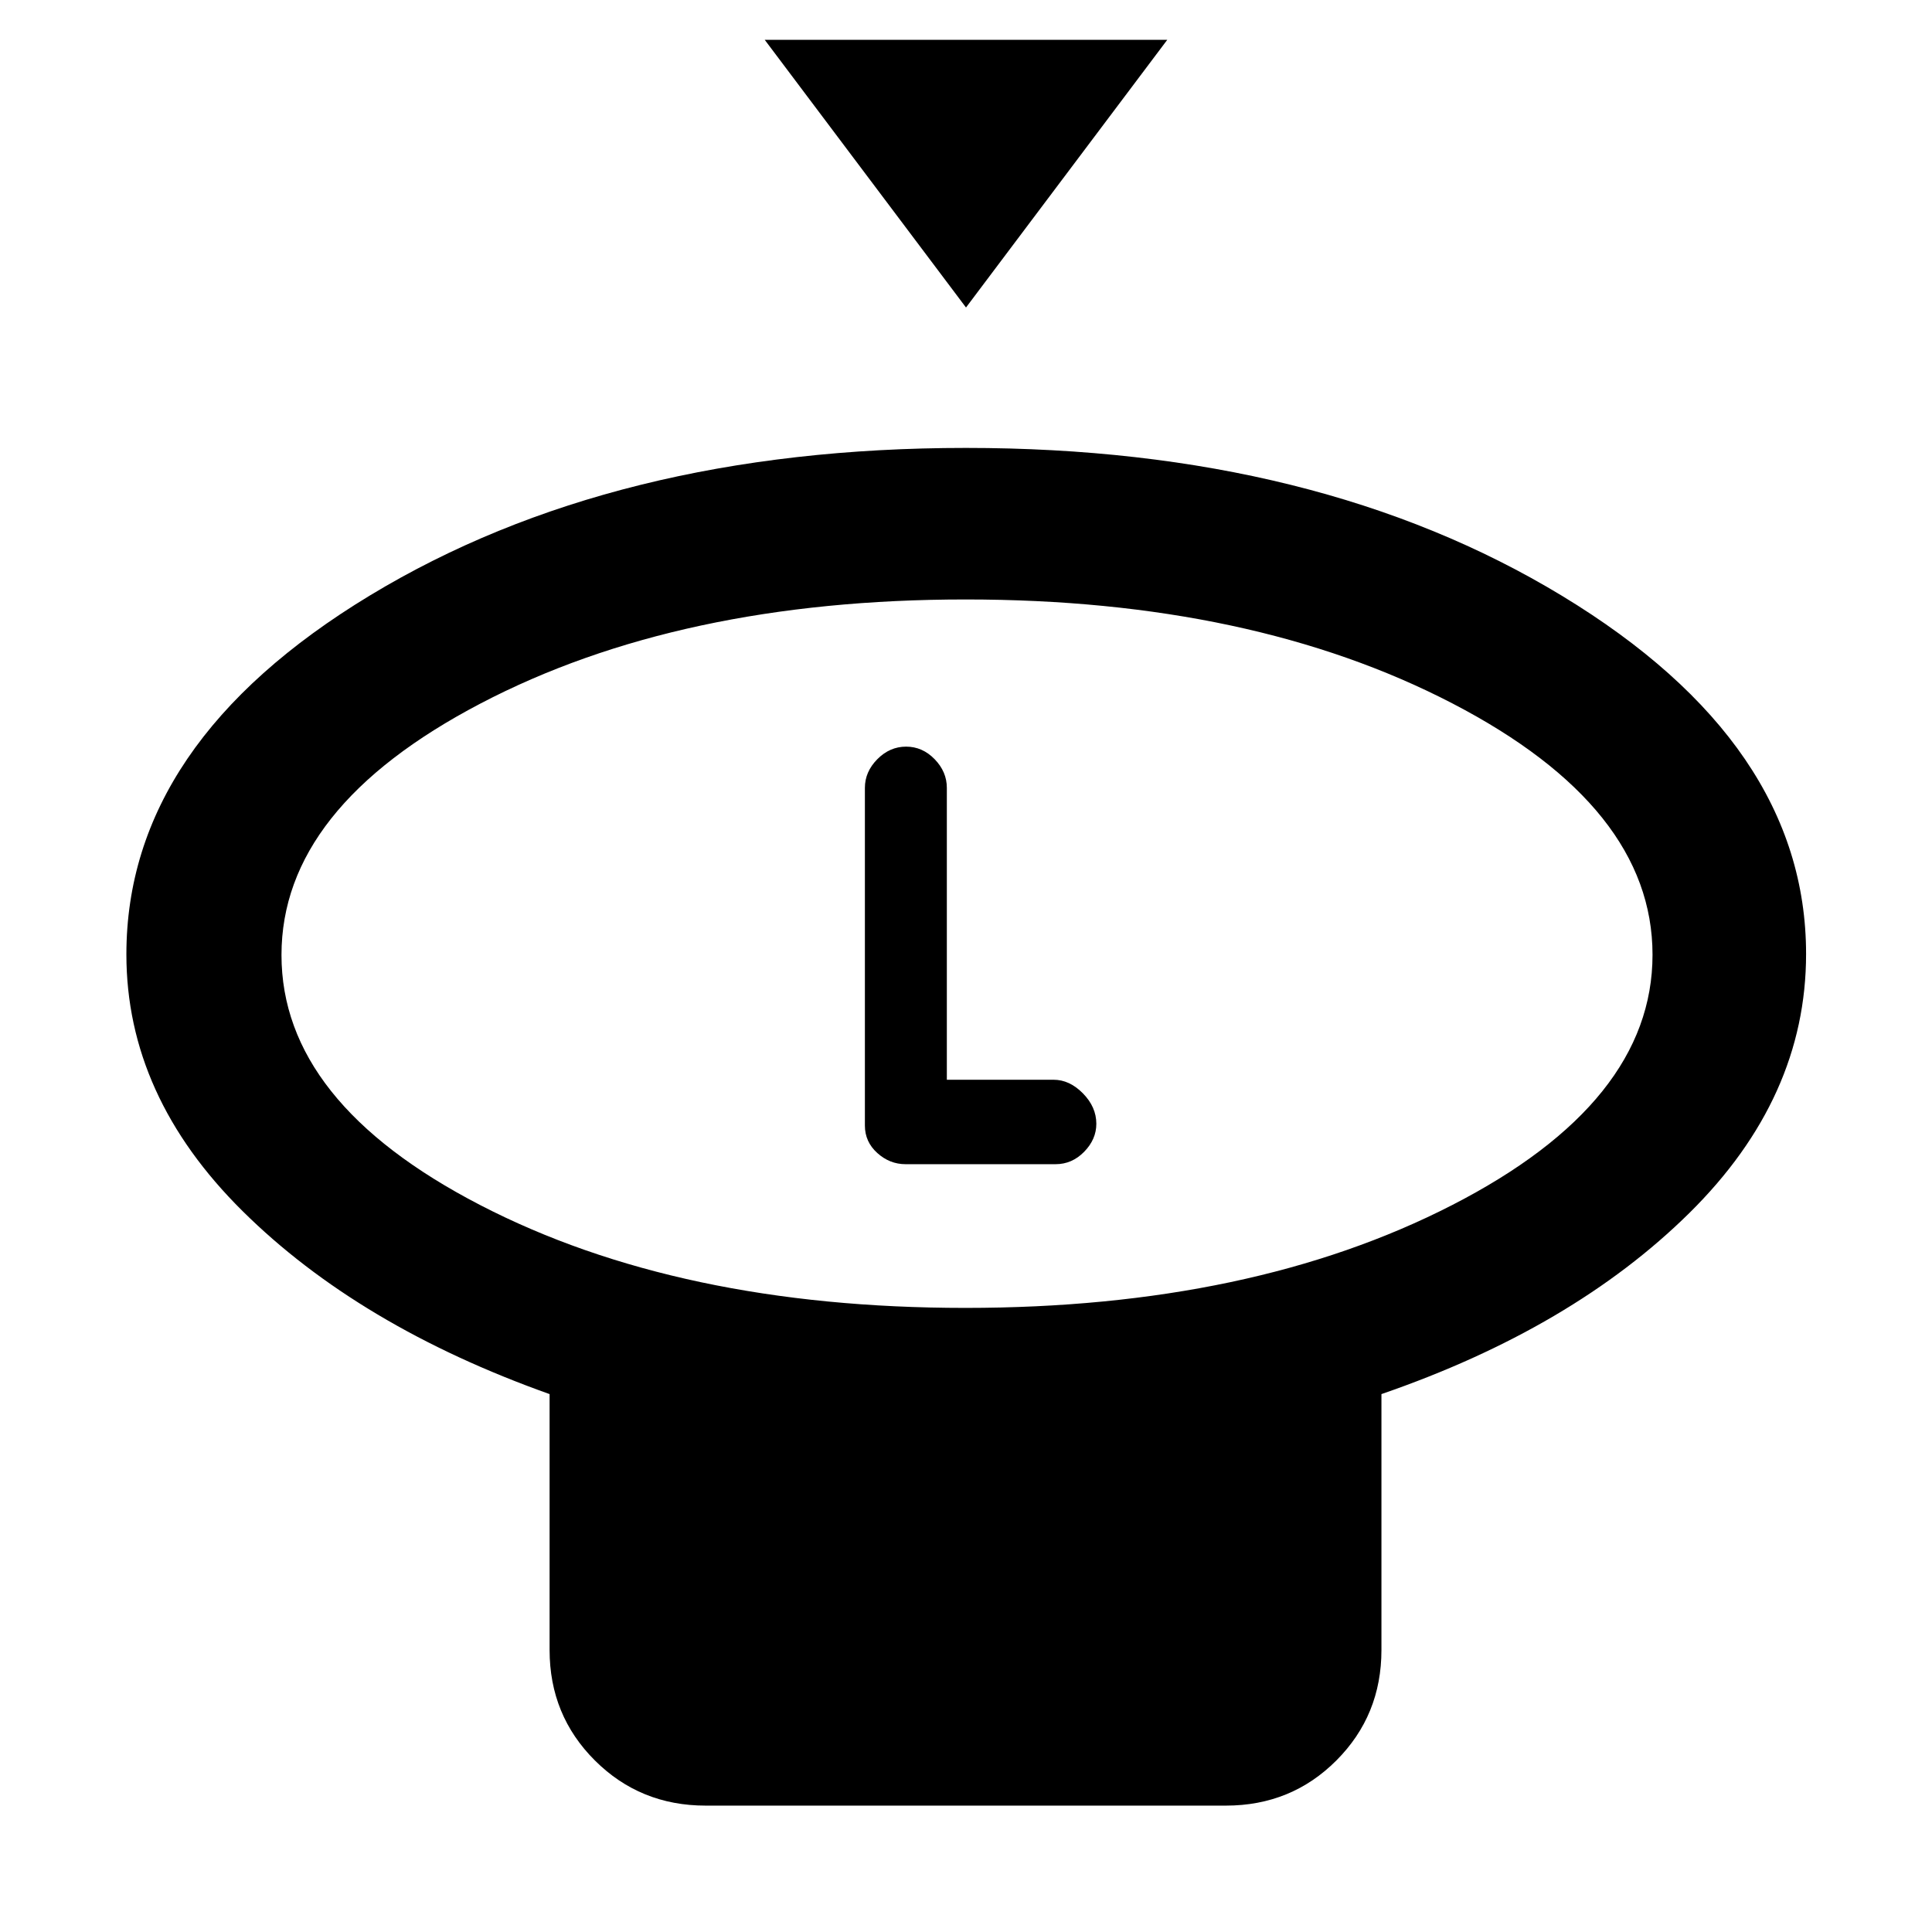 <svg xmlns="http://www.w3.org/2000/svg" height="48" viewBox="0 -960 960 960" width="48"><path d="m480-807.2-100-133h200l-100 133Zm-.33 497.09q142.3 0 241.88-51.09 99.58-51.09 99.58-124.39 0-73.29-99.5-124.92-99.5-51.62-241.81-51.62t-241.13 51.74q-98.82 51.75-98.82 124.92 0 73.18 98.75 124.27 98.76 51.09 241.05 51.09Zm206.76 42.83v127.17q0 32.44-22.39 54.87-22.39 22.44-54.91 22.44h-258.5q-32.53 0-55.04-22.44-22.5-22.43-22.5-54.87v-127.17q-94.76-33.72-152.52-90.9Q62.8-415.36 62.8-485.77q0-105.11 121.09-178.39 121.08-73.27 296.08-73.27 174.99 0 296.23 73.52 121.23 73.52 121.23 177.95 0 71.44-58 128.7-58 57.26-153 89.98ZM480-486Zm-30.04 104.48h74.56q8.16 0 14.2-6.17 6.04-6.18 6.04-13.92 0-8.32-6.65-15.09-6.65-6.78-14.59-6.78h-53.04v-145.04q0-8-6.06-14.24T450.24-589q-8.12 0-14.3 6.24-6.18 6.24-6.18 14.24v167.8q0 8.09 6.16 13.64 6.15 5.56 14.04 5.56Z"/></svg>